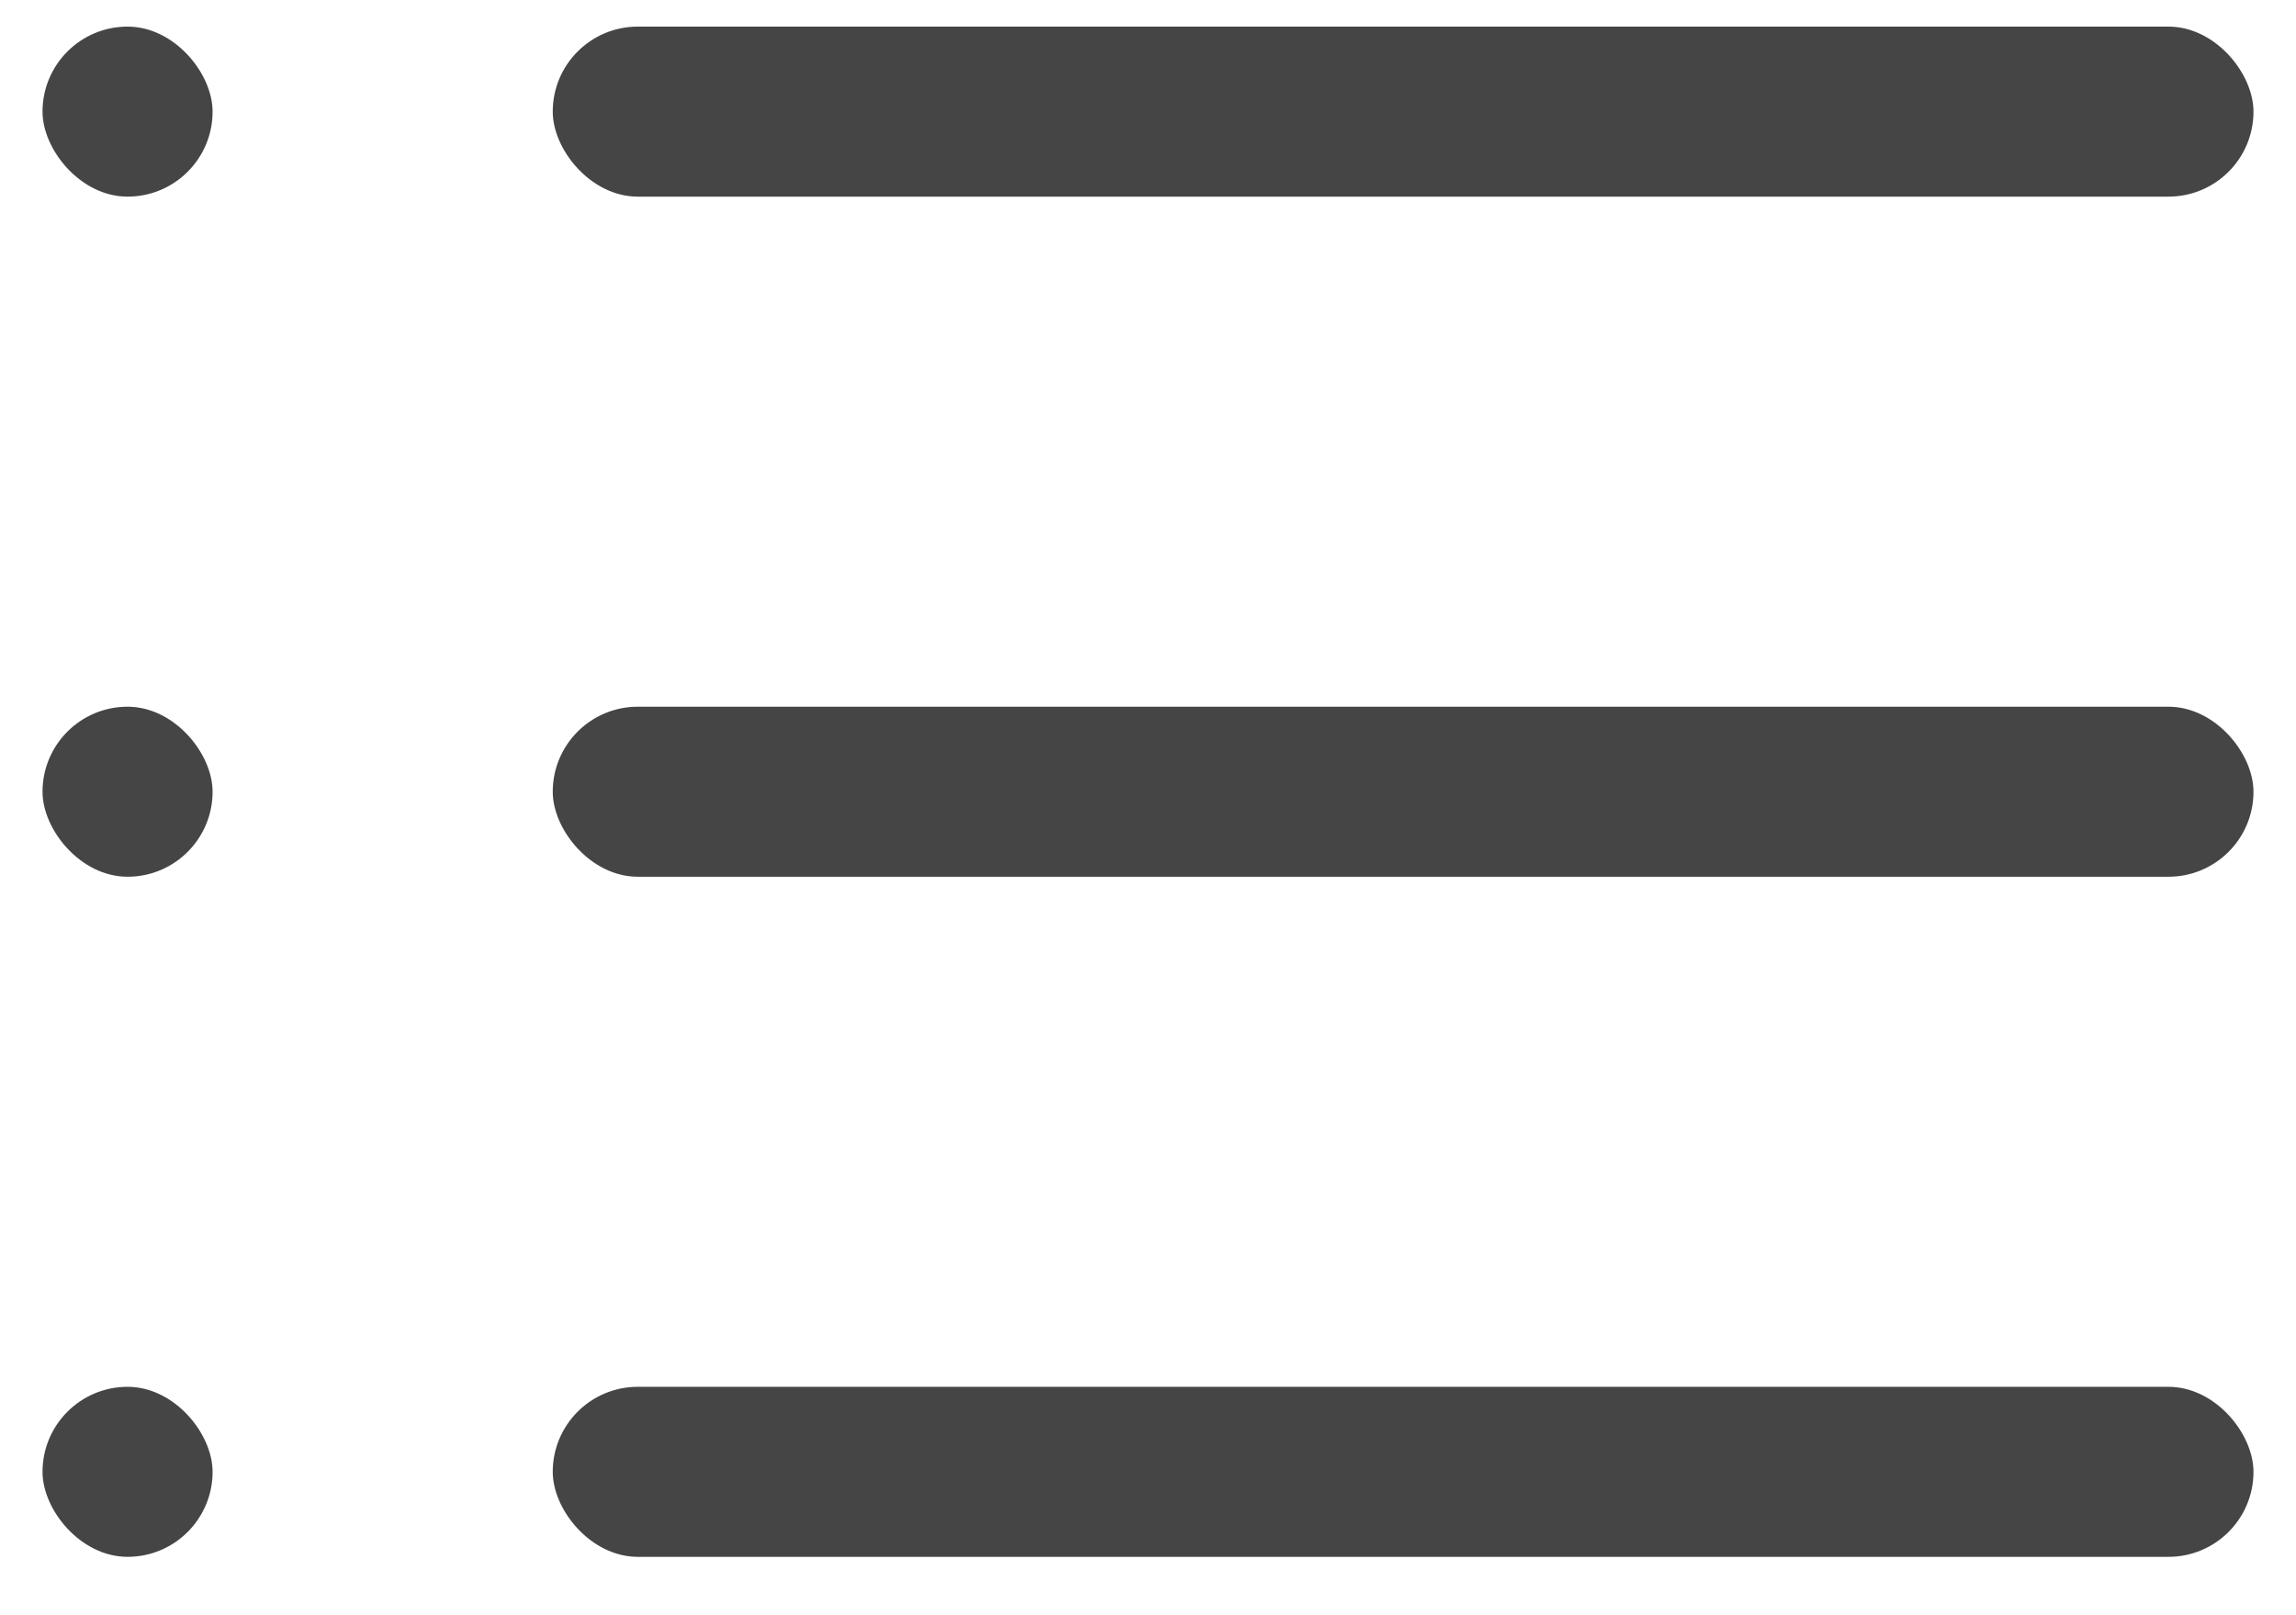 <svg width="27" height="19" viewBox="0 0 27 19" fill="none" xmlns="http://www.w3.org/2000/svg">
<rect x="0.5" y="0.313" width="2" height="2" rx="1" fill="#454545"/>
<rect x="6.5" y="0.313" width="20" height="2" rx="1" fill="#454545"/>
<rect x="0.5" y="8.313" width="2" height="2" rx="1" fill="#454545"/>
<rect x="6.5" y="8.313" width="20" height="2" rx="1" fill="#454545"/>
<rect x="0.5" y="16.313" width="2" height="2" rx="1" fill="#454545"/>
<rect x="6.5" y="16.313" width="20" height="2" rx="1" fill="#454545"/>
</svg>
